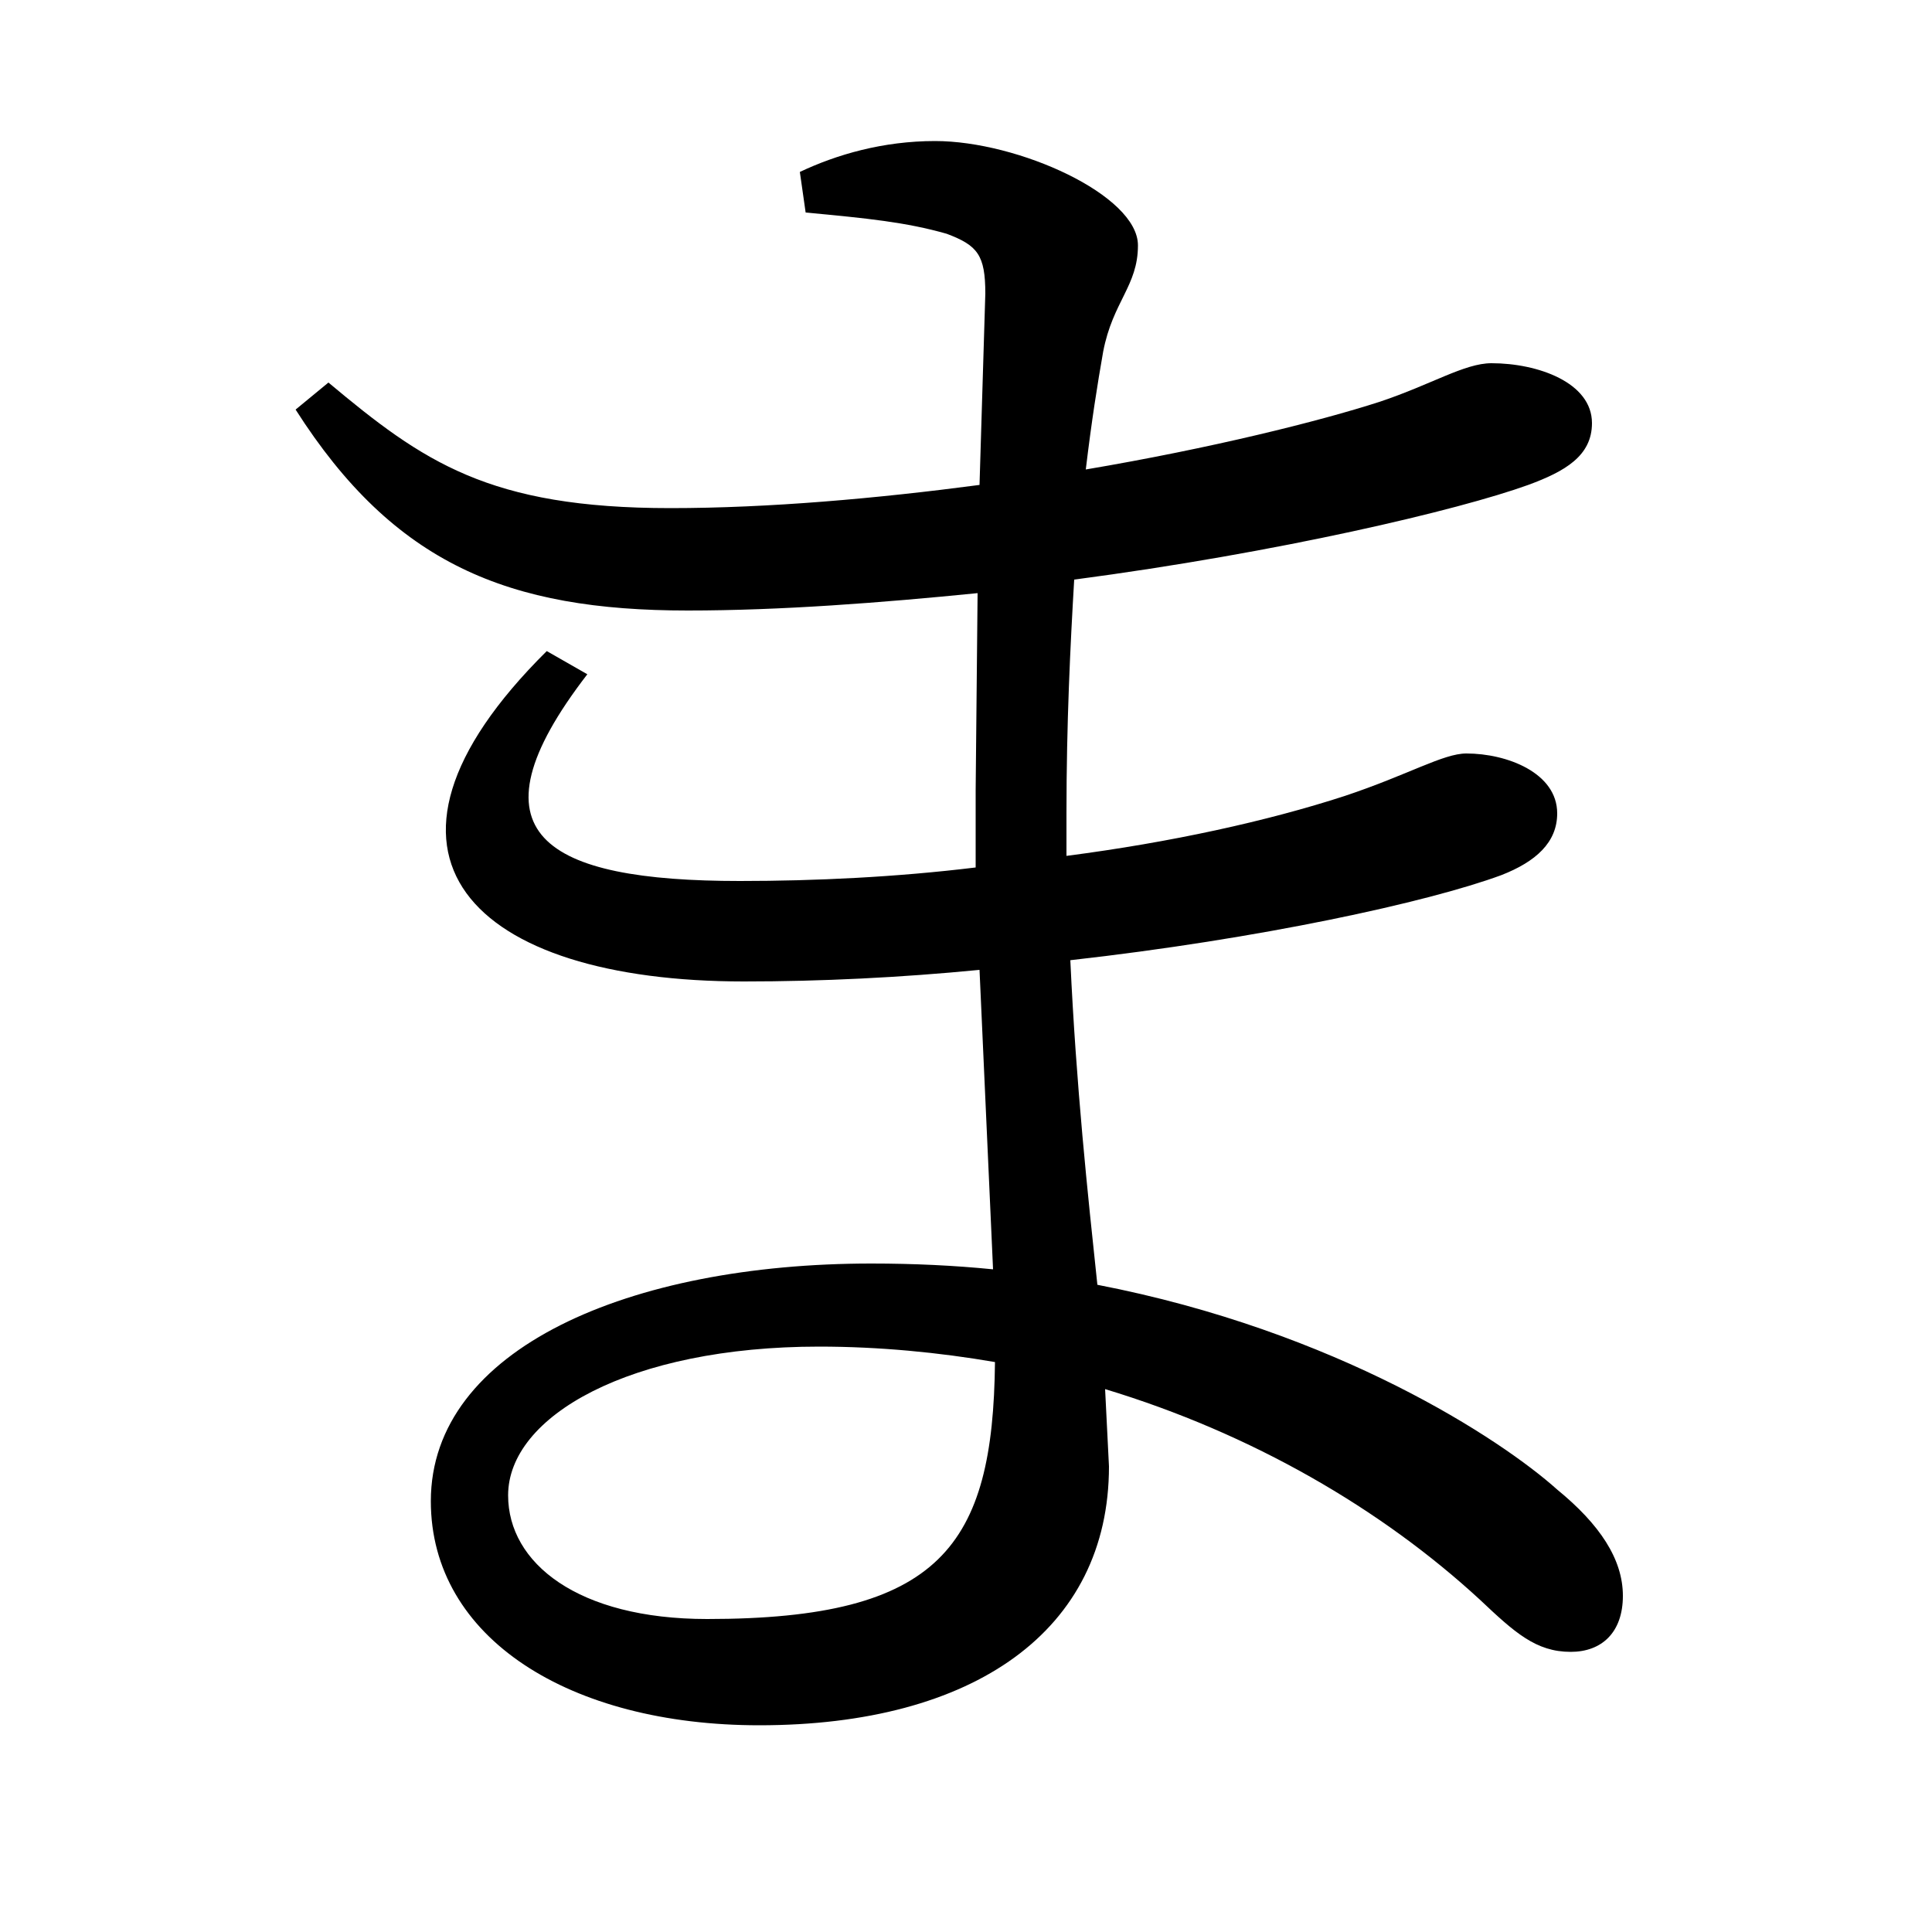 <svg xmlns="http://www.w3.org/2000/svg"
    viewBox="0 0 1000 1000">
  <!--
© 2017-2023 Adobe (http://www.adobe.com/).
Noto is a trademark of Google Inc.
This Font Software is licensed under the SIL Open Font License, Version 1.1. This Font Software is distributed on an "AS IS" BASIS, WITHOUT WARRANTIES OR CONDITIONS OF ANY KIND, either express or implied. See the SIL Open Font License for the specific language, permissions and limitations governing your use of this Font Software.
http://scripts.sil.org/OFL
  -->
<path d="M356 316C404 316 456 312 506 307L505 409 505 449C464 454 422 456 383 456 282 456 240 432 304 349L283 337C176 443 245 508 385 508 425 508 466 506 507 502L514 657C494 655 473 654 451 654 326 654 223 698 223 777 223 848 295 893 393 893 504 893 574 844 574 759L572 719C648 742 715 781 766 828 784 845 795 855 813 855 829 855 840 845 840 826 840 807 828 789 806 771 777 745 692 689 568 665 563 618 557 562 554 497 652 486 739 467 777 453 795 446 806 436 806 421 806 400 780 390 759 390 747 390 729 401 696 412 656 425 606 436 552 443L552 421C552 374 554 334 556 300 662 286 755 264 791 251 810 244 824 236 824 219 824 198 796 188 772 188 758 188 741 199 714 208 683 218 627 232 562 243 565 218 568 199 571 182 576 156 589 148 589 127 589 101 527 73 484 73 457 73 433 80 414 89L417 110C449 113 469 115 490 121 506 127 510 132 510 152L507 251C454 258 398 263 347 263 253 263 219 239 170 198L153 212C204 292 263 316 356 316ZM515 705C514 800 487 838 366 838 299 838 263 809 263 774 263 733 326 697 424 697 455 697 486 700 515 705Z"/>
</svg>